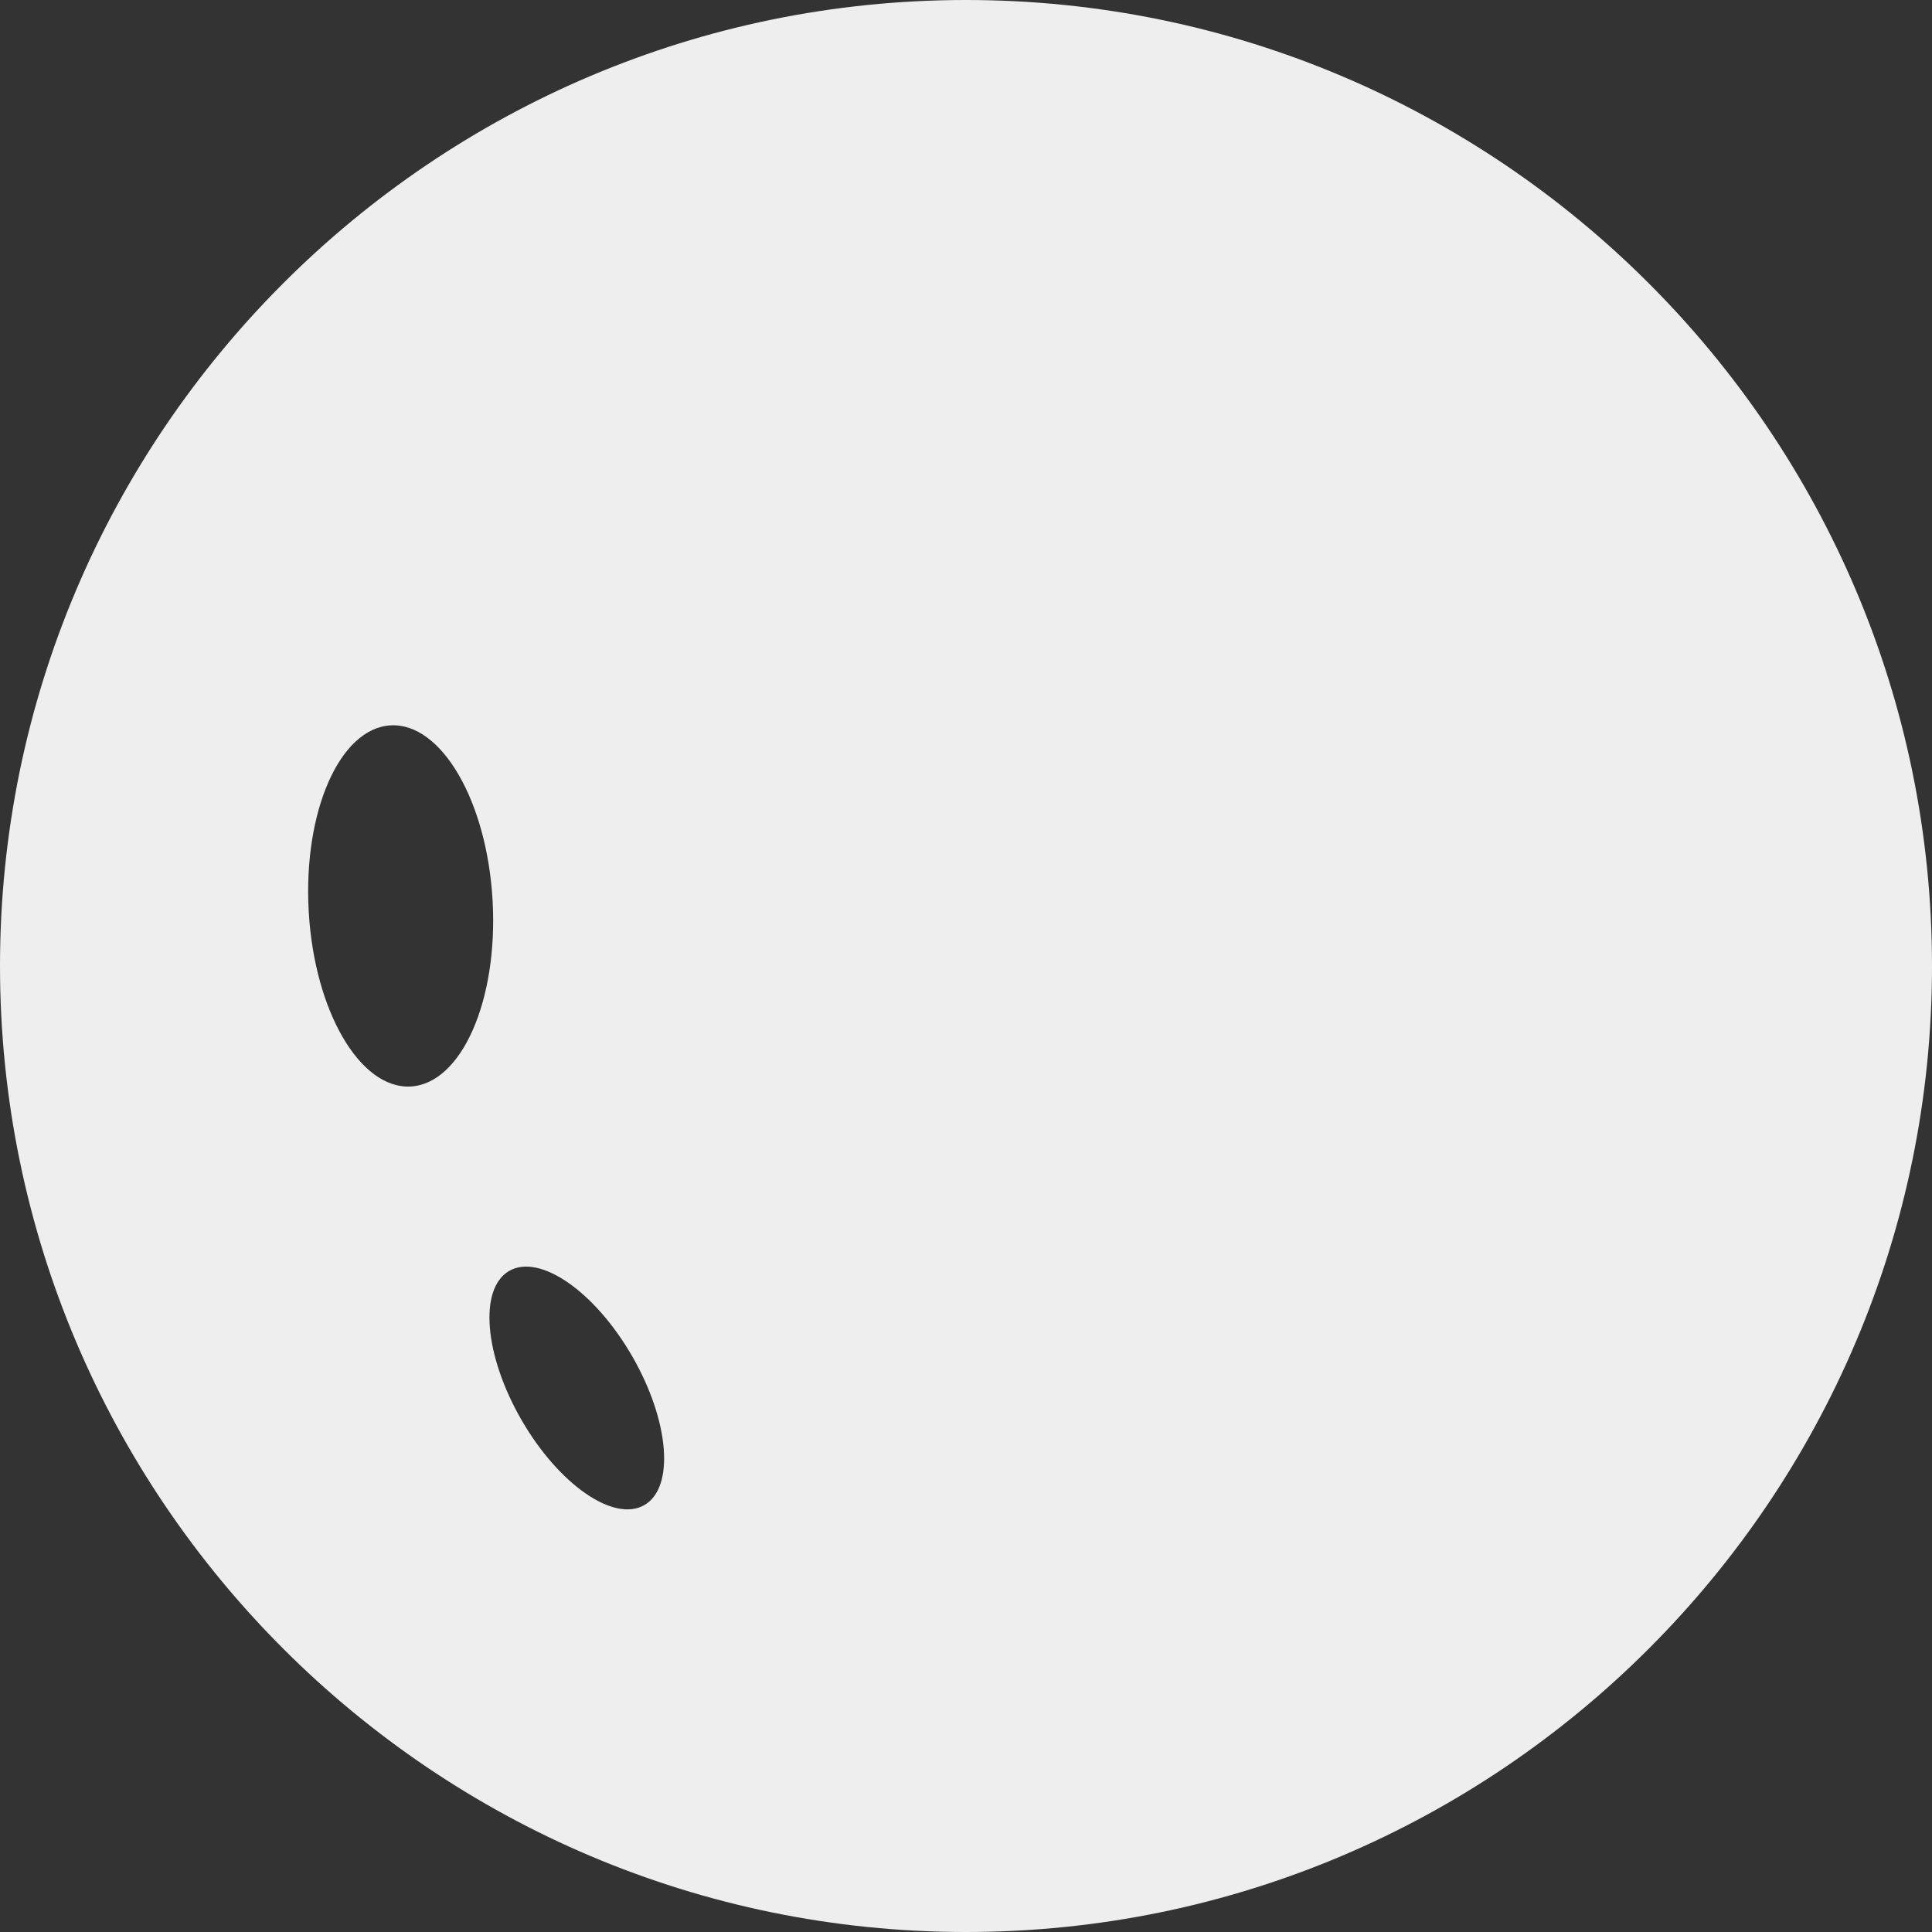 <svg fill='#eeeeee' id="Capa_1" enable-background="new 0 0 497.882 497.882" height="512" viewBox="0 0 497.882 497.882" width="512" xmlns="http://www.w3.org/2000/svg"><rect x="0" y="0" width="497.882" height="497.882" fill="#333333" stroke="none"/><path d="m248.941 0c-137.264 0-248.941 111.677-248.941 248.941s111.677 248.941 248.941 248.941 248.941-111.677 248.941-248.941-111.678-248.941-248.941-248.941zm-143.104 279.994c-13.088.727-24.856-19.515-26.286-45.214-1.428-25.701 8.022-47.123 21.11-47.852 13.088-.727 24.856 19.517 26.286 45.216 1.428 25.698-8.023 47.122-21.11 47.85zm60.221 107.865c-7.871 4.545-22.05-5.28-31.67-21.942-9.622-16.664-11.039-33.856-3.168-38.399 7.871-4.545 22.05 5.28 31.67 21.942 9.622 16.663 11.039 33.856 3.168 38.399z"/></svg>